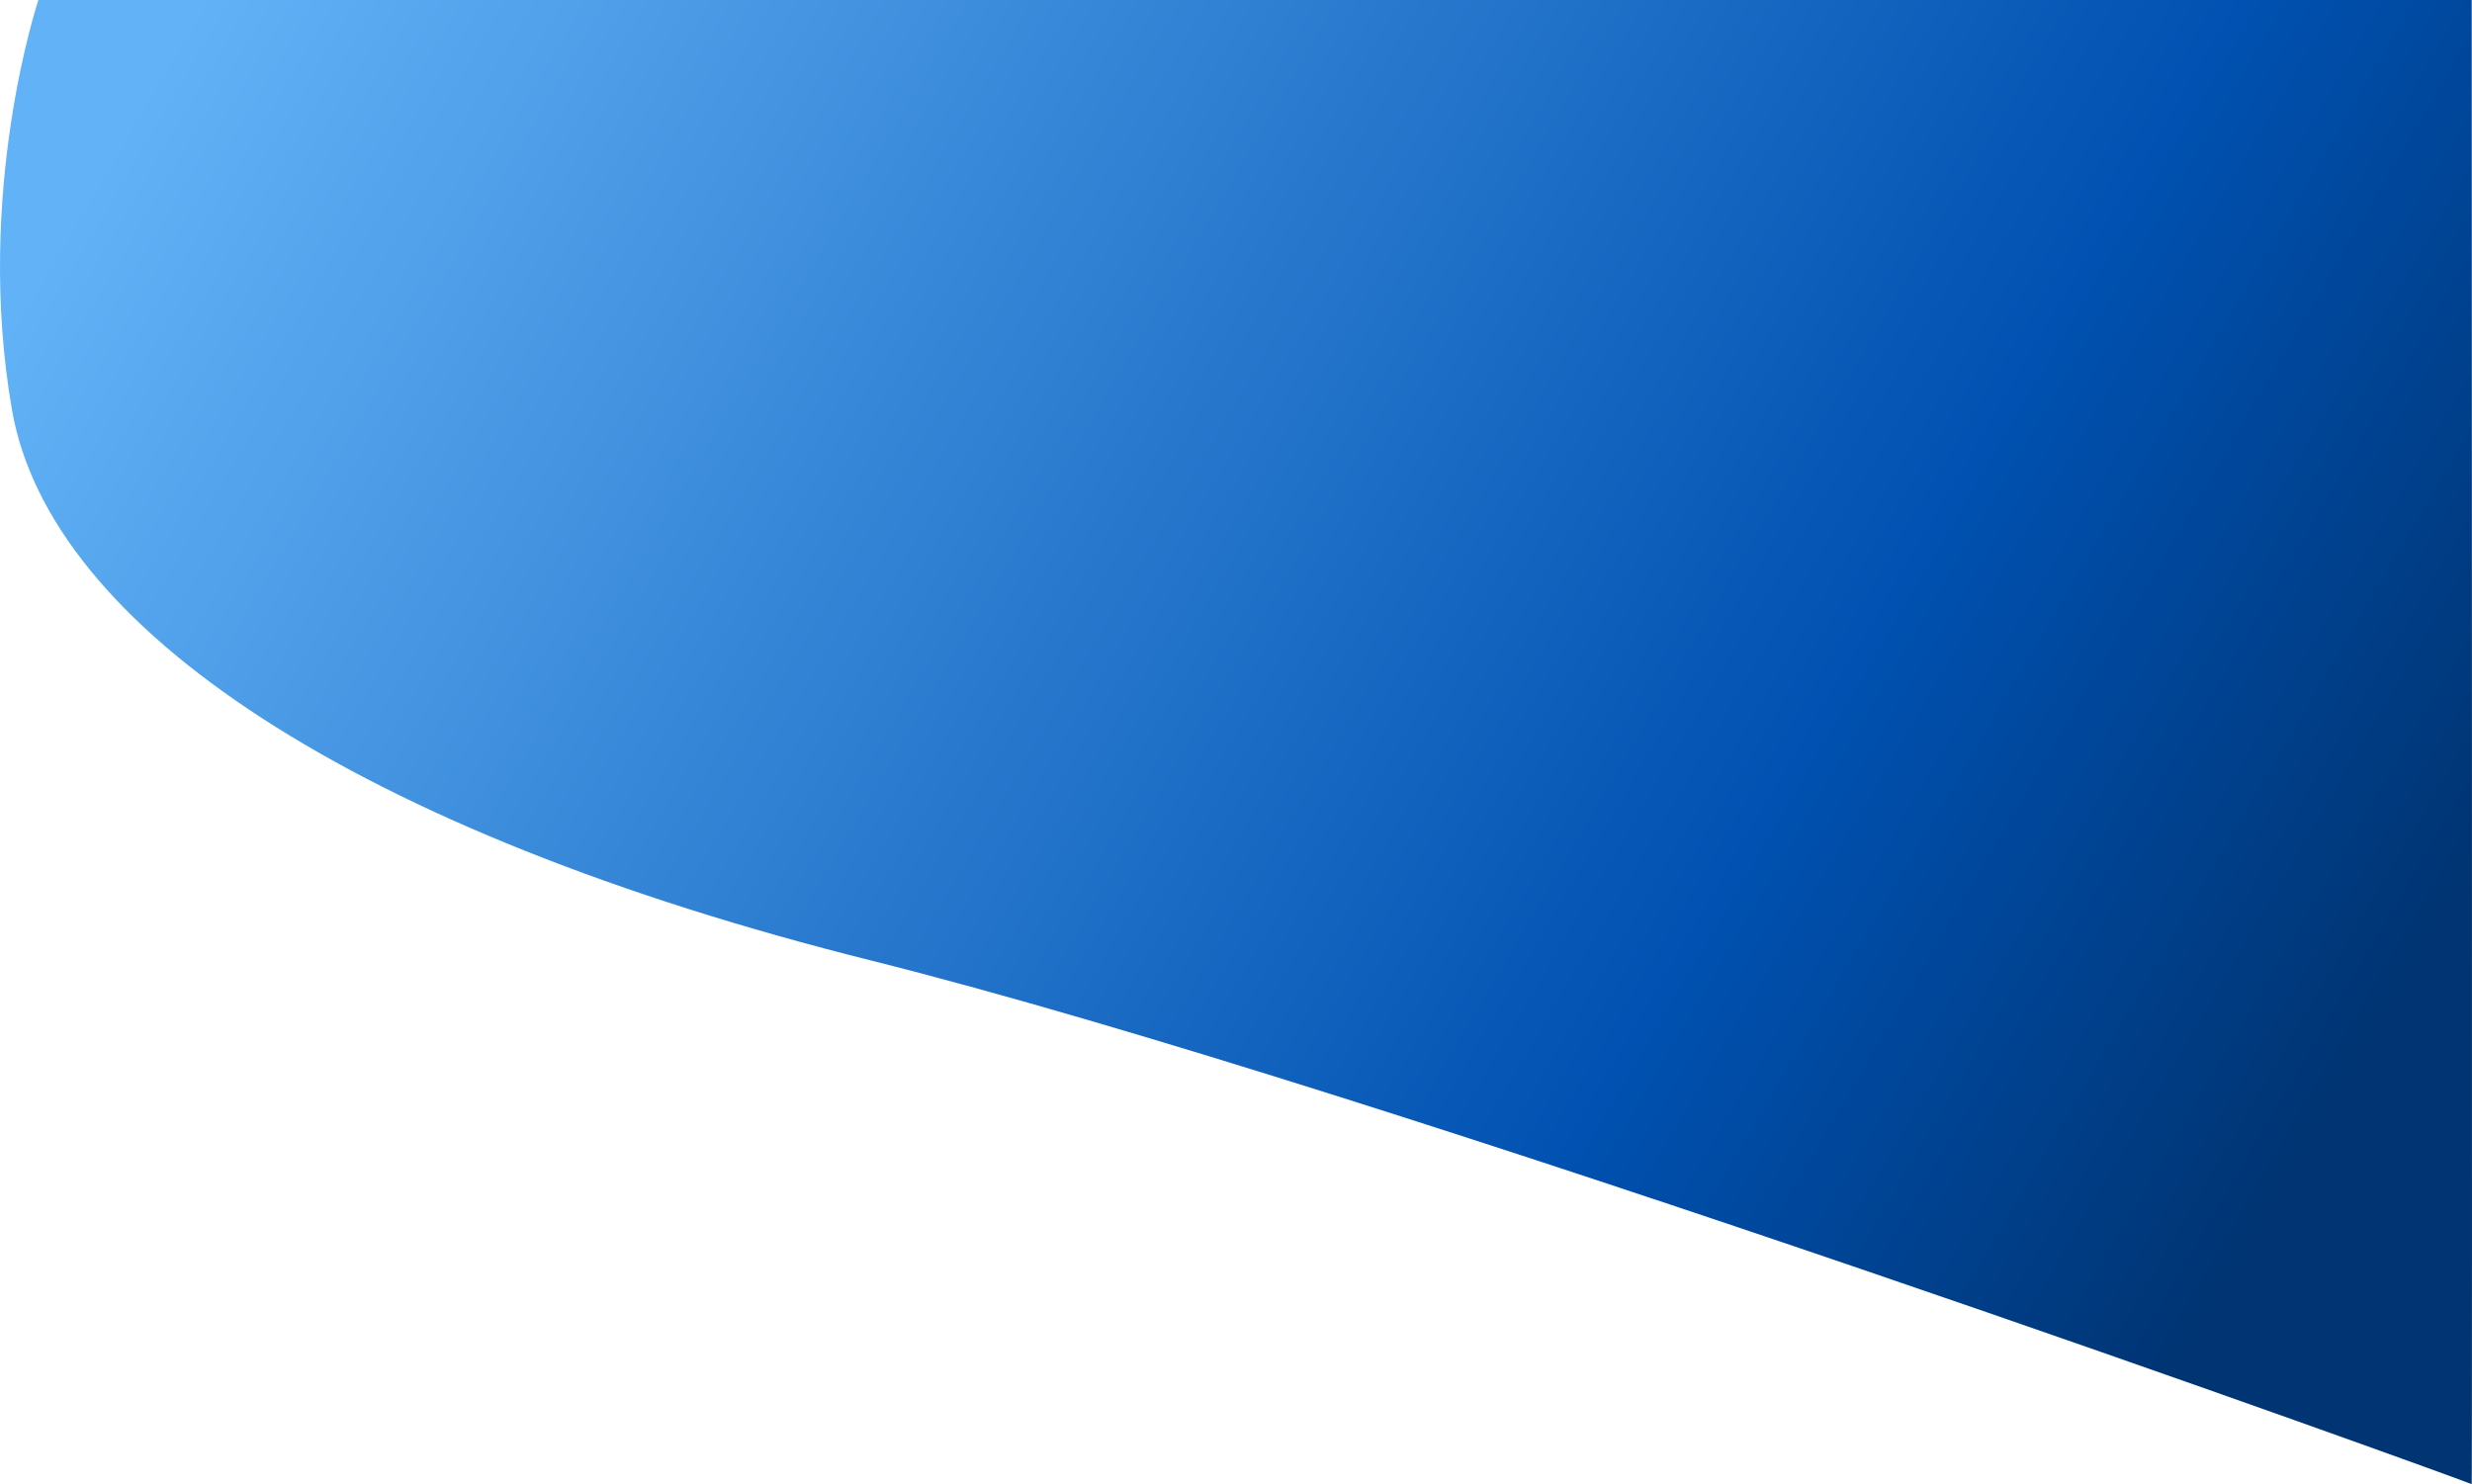 <svg xmlns="http://www.w3.org/2000/svg" xmlns:xlink="http://www.w3.org/1999/xlink" width="1603.888" height="963.093" viewBox="0 0 1603.888 963.093">
  <defs>
    <linearGradient id="linear-gradient" x1="1" y1="0.599" x2="0" y2="0.252" gradientUnits="objectBoundingBox">
      <stop offset="0" stop-color="#003472"/>
      <stop offset="0.266" stop-color="#0051b1"/>
      <stop offset="1" stop-color="#62b2f7"/>
    </linearGradient>
  </defs>
  <path id="パス_6" data-name="パス 6" d="M66.055,0S24.284,124.349,48.907,265.955s223.754,273.868,557.706,357.4,1037.82,338.908,1038.23,339.739,0-963.093,0-963.093Z" transform="translate(-41.137)" fill="url(#linear-gradient)"/>
</svg>
